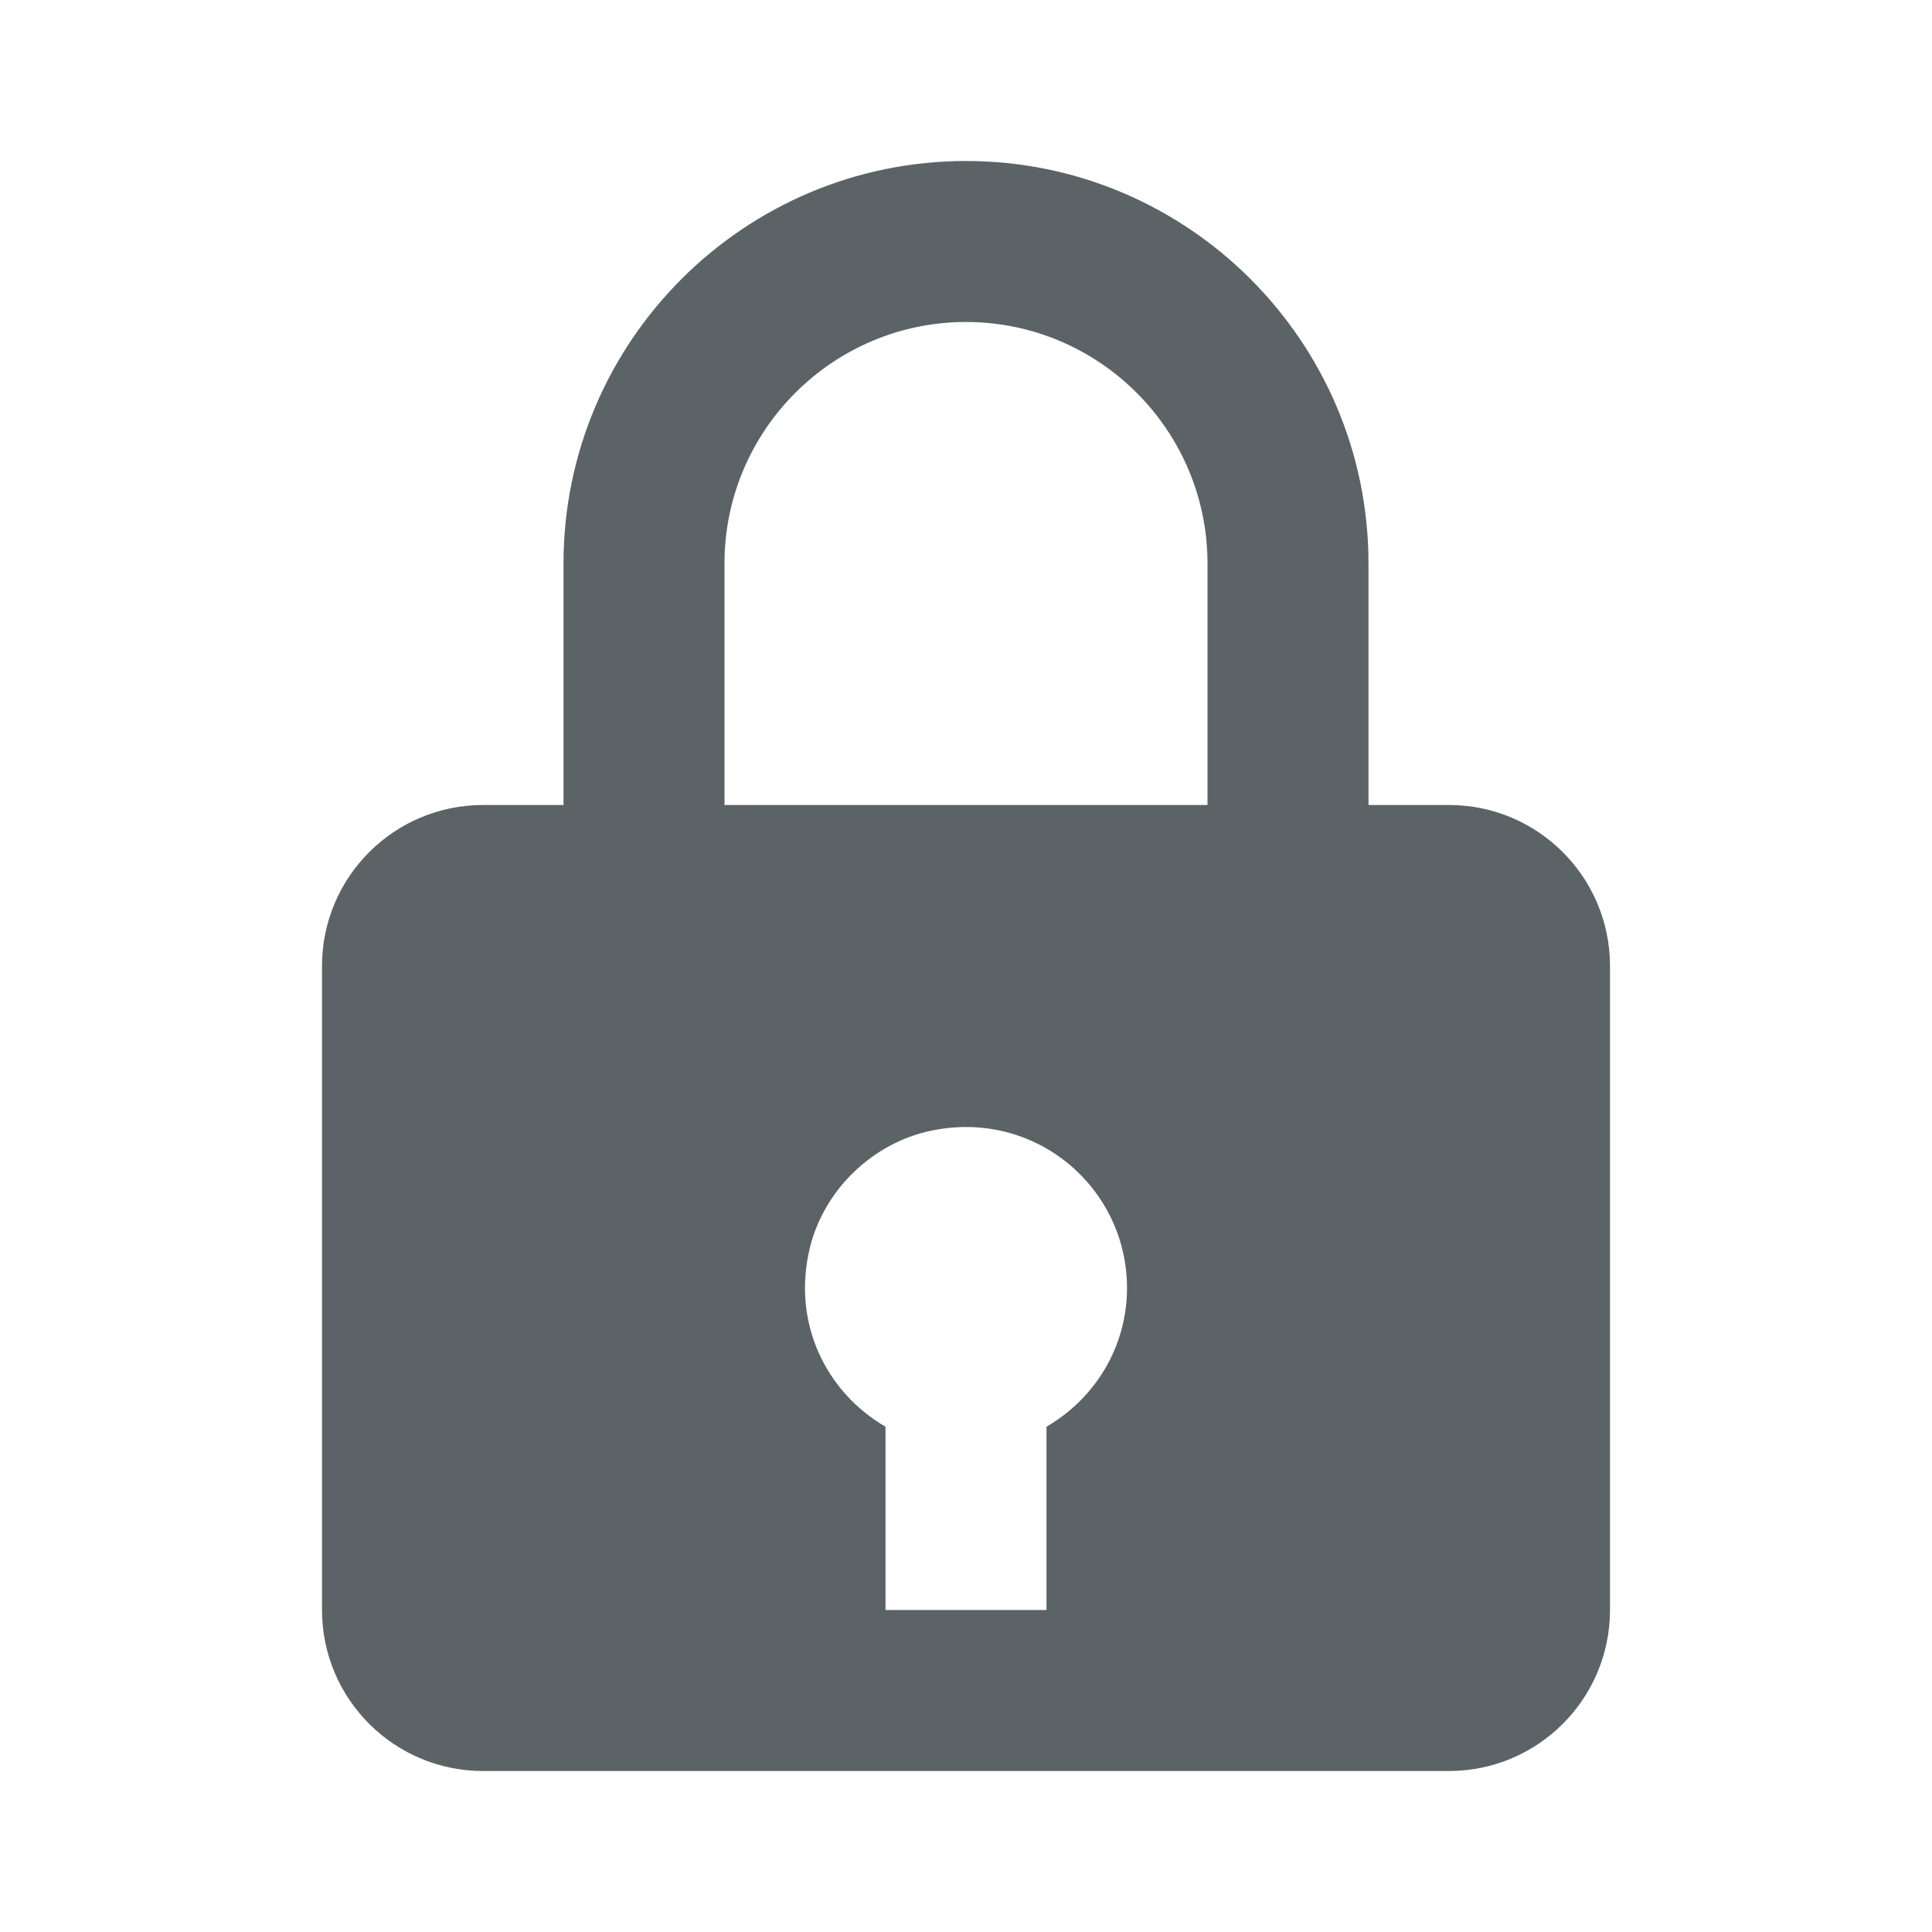 <svg width="24" height="24" viewBox="0 0 24 24" fill="none" xmlns="http://www.w3.org/2000/svg">
<path d="M12 2C9.243 2 7 4.243 7 7V10H6C4.896 10 4 10.896 4 12V20C4 21.104 4.896 22 6 22H8H11H13H15H18C19.104 22 20 21.104 20 20V12C20 10.896 19.104 10 18 10H17V7C17 4.243 14.757 2 12 2ZM9 7C9 5.346 10.346 4 12 4C13.654 4 15 5.346 15 7V10H9V7ZM13 17.723V20H11V17.723C10.273 17.301 9.831 16.445 10.061 15.499C10.237 14.779 10.841 14.197 11.567 14.046C12.861 13.774 14 14.753 14 16C14 16.739 13.596 17.377 13 17.723Z" fill="#5B6366"/>
</svg>
